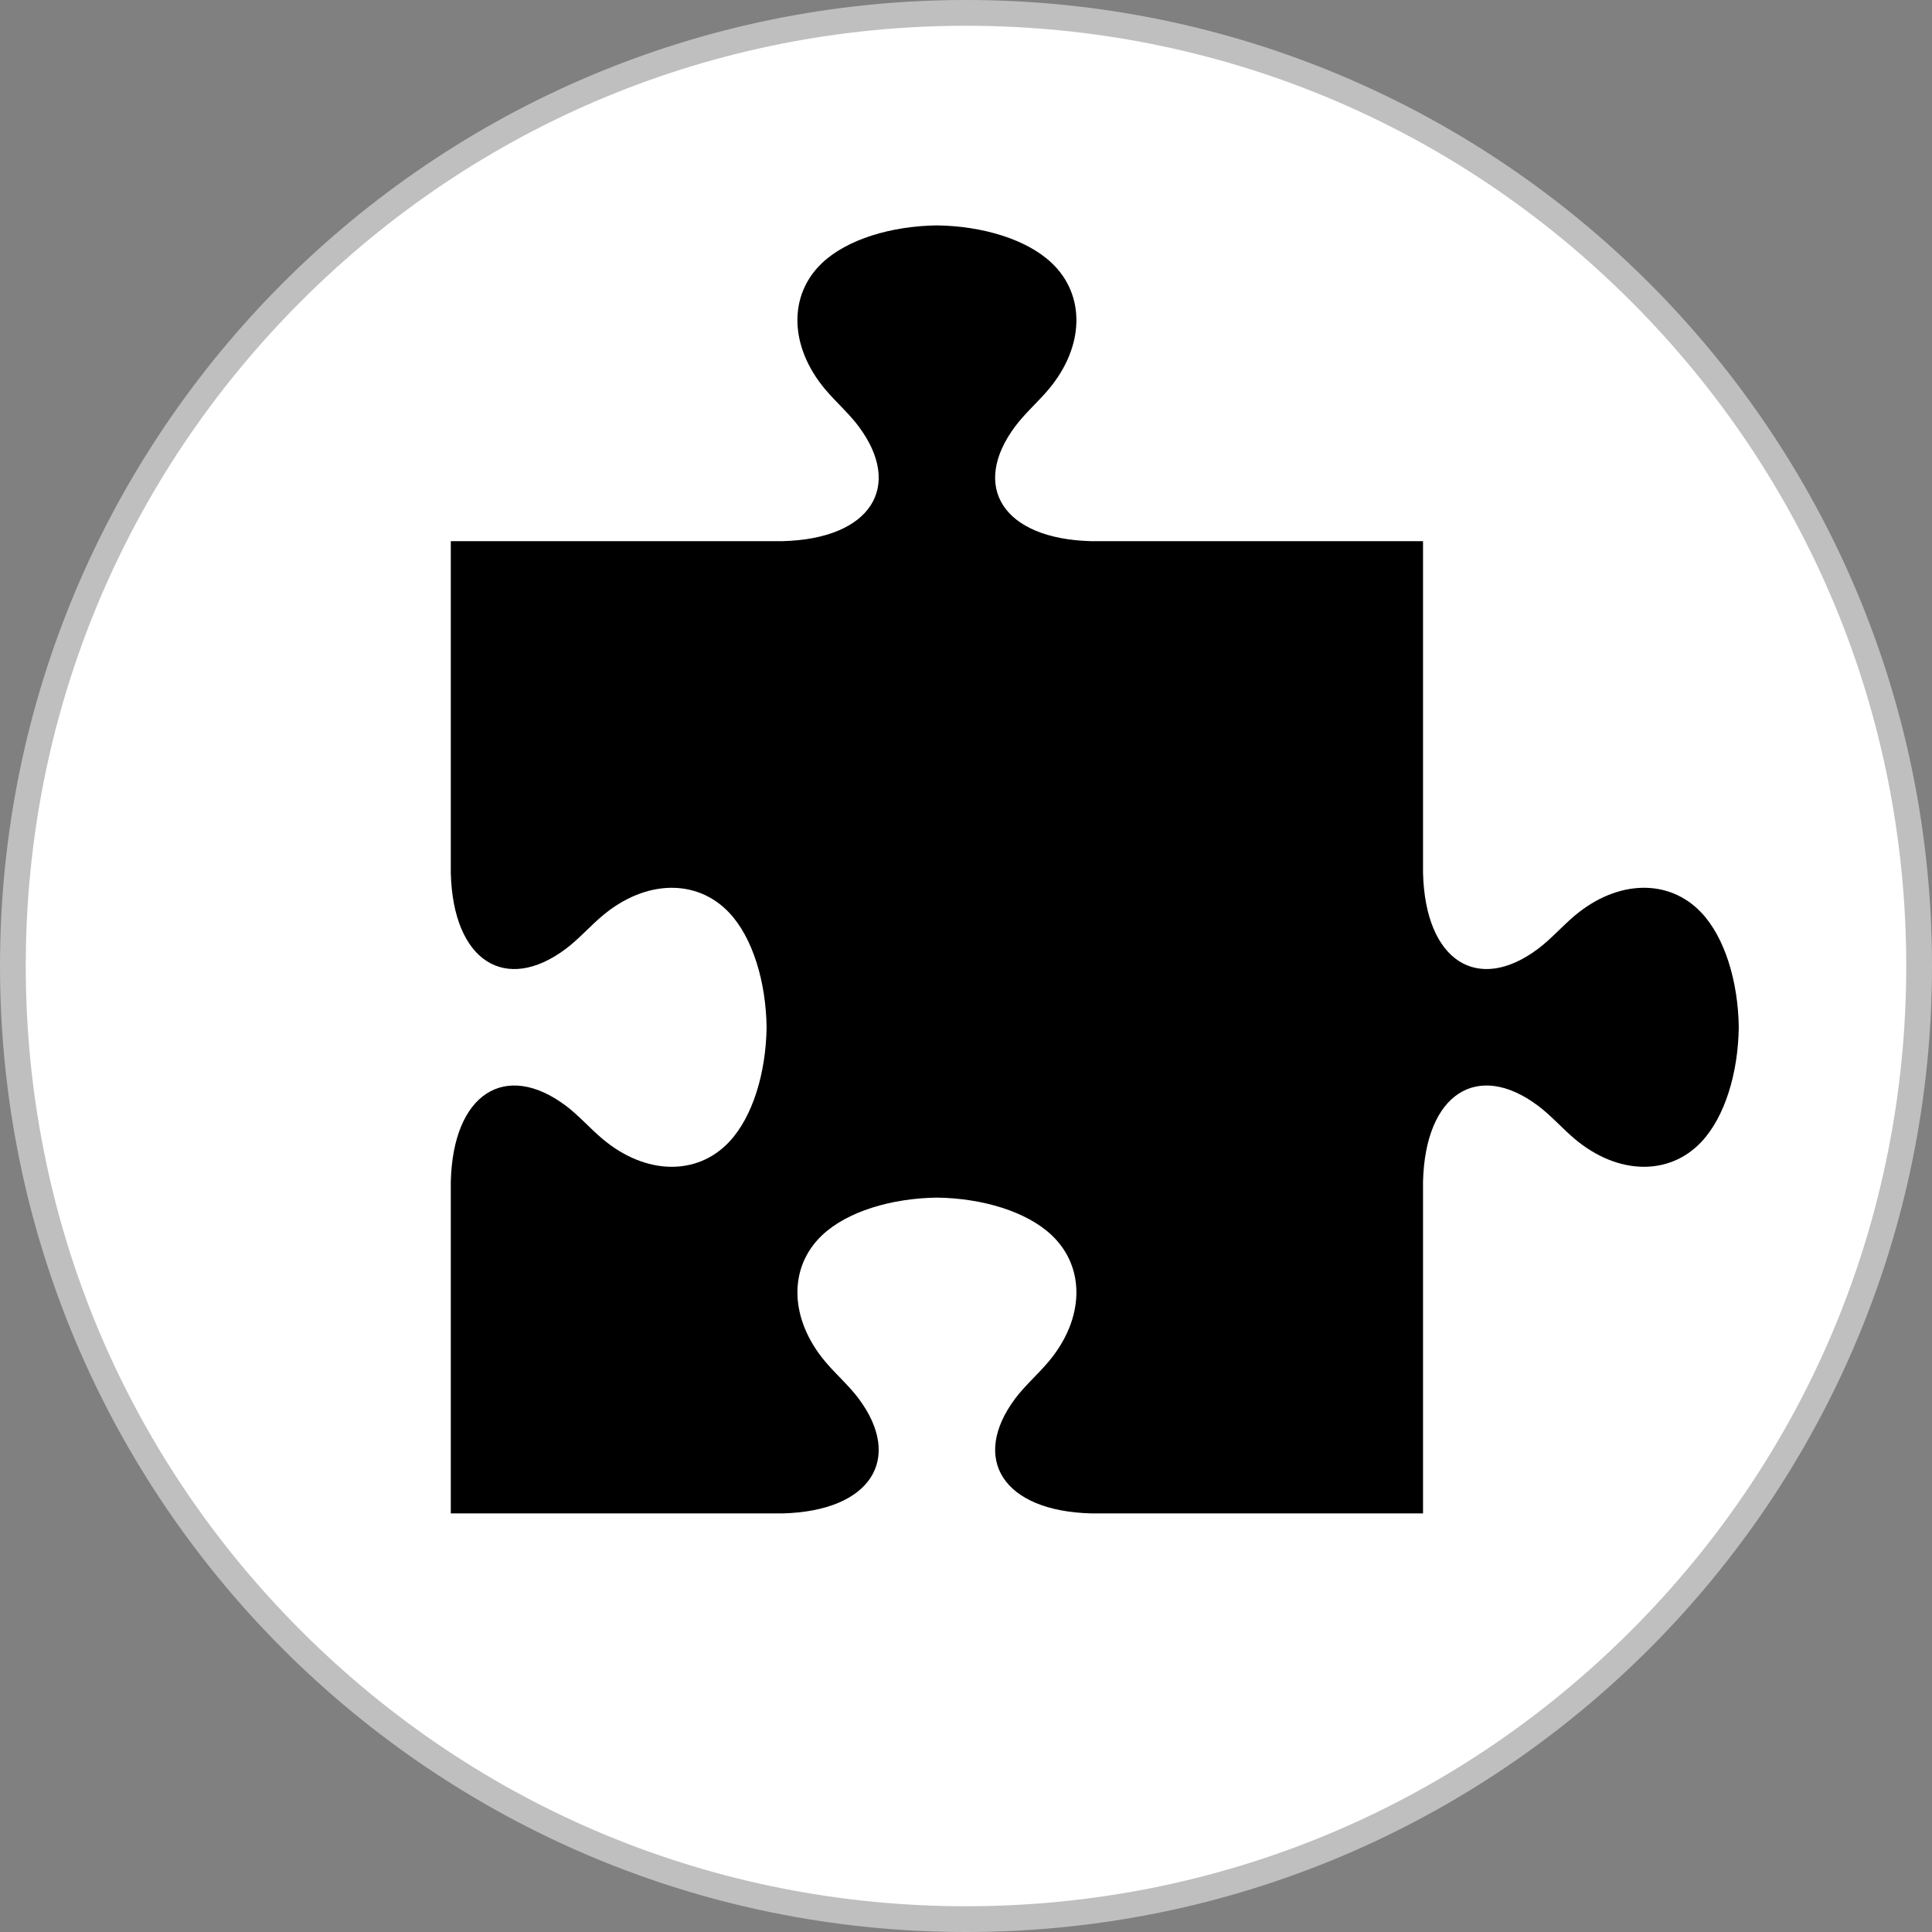 <?xml version="1.0" encoding="utf-8"?>
<!-- Generator: Adobe Illustrator 16.0.0, SVG Export Plug-In . SVG Version: 6.00 Build 0)  -->
<!DOCTYPE svg PUBLIC "-//W3C//DTD SVG 1.1//EN" "http://www.w3.org/Graphics/SVG/1.1/DTD/svg11.dtd">
<svg version="1.1" id="Layer_1" xmlns="http://www.w3.org/2000/svg" xmlns:xlink="http://www.w3.org/1999/xlink" x="0px" y="0px"
	 width="300px" height="300px" viewBox="0 0 300 300" enable-background="new 0 0 300 300" xml:space="preserve">
<rect x="0" y="0" width="300" height="300" fill="#808080" stroke="none"/>
<circle fill="#FFFFFF" cx="150" cy="150" r="147"/>
<path fill="#BFBFBF" enable-background="new    " d="M150,4c38.998,0,75.662,15.187,103.236,42.762
	C280.812,74.338,296,111.002,296,150s-15.188,75.662-42.764,103.236C225.662,280.812,188.998,296,150,296
	s-75.662-15.188-103.238-42.764C19.187,225.662,4,188.998,4,150S19.187,74.338,46.762,46.762C74.337,19.186,111.002,4,150,4 M150,0
	C67.157,0,0,67.157,0,150s67.157,150,150,150s150-67.157,150-150S232.843,0,150,0L150,0z"/>
<g id="put-key-feature-01" display="none">
	<circle display="inline" fill="#FFFFFF" cx="150" cy="150" r="147"/>
	<path display="inline" fill="#D9C3E8" d="M150,4c38.998,0,75.662,15.187,103.236,42.762C280.812,74.338,296,111.002,296,150
		s-15.188,75.662-42.764,103.236C225.662,280.812,188.998,296,150,296s-75.662-15.188-103.238-42.764
		C19.187,225.662,4,188.998,4,150S19.187,74.338,46.762,46.762C74.337,19.186,111.002,4,150,4 M150,0C67.157,0,0,67.157,0,150
		s67.157,150,150,150s150-67.157,150-150S232.843,0,150,0L150,0z"/>
	<path display="inline" fill="#B487D2" d="M240.975,73.685c-0.457-0.578-1.287-0.857-2.568-0.914
		c-3.678-0.158-7.166,0.619-10.626,1.458c-14.029,3.4-27.188,8.791-39.999,14.937c-22.792,10.925-43.741,24.517-62.294,41.527
		c-3.966,3.636-7.923,7.284-11.469,11.346c-1.095,1.253-2.202,1.687-3.95,1.259c-9.44-2.303-18.895-4.511-28.345-6.753
		c-1.874-0.446-3.744-0.979-5.628-1.311c-1.425-0.254-1.703-0.645-0.928-1.863c1.899-2.987,3.364-6.21,4.212-9.763
		c1.281-5.37,0.04-6.899-5.376-6.365c-10.012,0.989-17.952,5.642-24.402,12.829c-3.296,3.673-6.282,7.588-7.674,12.58
		c-0.202,0.729-0.35,1.489-0.401,2.256c-0.288,4.276,2.035,6.761,6.279,6.684c3.333-0.064,6.515-0.863,9.196-2.541
		c2.583-1.618,4.653-1.192,7.388,0.431c10.525,6.245,21.174,12.25,31.805,18.282c1.427,0.812,2.12,1.461,1.768,3.275
		c-0.735,3.787,0.408,7.273,3.171,10.434c1.603,1.829,3.188,3.676,4.768,5.529c1.549,1.878,3.093,3.755,4.616,5.65
		c2.633,3.271,5.873,5.005,9.728,4.935c1.849-0.032,2.371,0.769,2.923,2.312c4.098,11.517,8.16,23.043,12.482,34.488
		c1.123,2.975,1.187,5.088-0.856,7.352c-2.121,2.347-3.458,5.341-4.1,8.611c-0.816,4.166,1.23,6.887,5.493,7.346
		c0.763,0.08,1.54,0.066,2.291-0.002c5.158-0.51,9.536-2.768,13.725-5.377c8.197-5.096,14.16-12.111,16.873-21.795
		c1.467-5.242,0.176-6.727-5.335-6.396c-3.646,0.214-7.078,1.1-10.351,2.449c-1.334,0.553-1.674,0.21-1.673-1.235
		c0-1.913-0.2-3.846-0.312-5.771c-0.569-9.691-1.104-19.387-1.731-29.078c-0.116-1.797,0.501-2.812,1.927-3.676
		c4.614-2.777,8.896-6.045,13.168-9.317c19.979-15.315,37.004-33.582,51.727-54.118c8.273-11.551,15.872-23.573,21.654-36.793
		c1.431-3.258,2.802-6.559,3.281-10.208C241.6,75.103,241.467,74.235,240.975,73.685z"/>
	<path display="inline" fill="#D9C3E8" d="M104.366,206.586c-3.12,2.321-6.641,2.686-10.665,1.969
		c0.753-0.521,1.249-0.799,1.66-1.164c1.626-1.447,1.777-3.947,0.353-5.408c-1.539-1.572-4.036-1.488-5.442,0.377
		c-0.677,0.897-1.016,2.07-1.412,3.15c-0.533,1.465-0.793,3.055-1.497,4.417c-1.331,2.585-4.518,3.983-6.971,3.279
		c2.004-1.573,2.268-3.806,2.163-6.079c-0.115-2.402-0.645-4.798-0.617-7.193c0.038-2.877,0.022-5.888,0.821-8.604
		c1.794-6.083,7.547-8.944,13.671-7.257c0.483,0.129,0.968,0.271,1.849,0.512c-7.199-5.208-17.048-5.339-23.477-0.563
		c-5.618,4.166-8.657,13.586-6.467,20.059c2.085-1.266,3.763-1.189,5.17,0.223c1.315,1.322,1.438,3.381,0.069,5.229
		c-0.708,0.953-1.696,1.768-2.704,2.418c-1.164,0.749-2.488,1.244-3.743,1.857c-4.848,2.377-8.004,7.729-7.688,13.288
		c2.09-3.071,5.104-3.961,8.286-4.055c3.169-0.088,6.363,0.25,9.537,0.511c5.714,0.463,11.418,0.752,16.995-0.873
		c5.258-1.529,9.927-3.943,12.956-8.83c3.413-5.504,3.632-11.172,1.188-17.076C108.399,200.614,107.64,204.146,104.366,206.586z"/>
</g>
<g id="put-key-feature-02" display="none">
	<circle display="inline" fill="#FFFFFF" cx="150" cy="150" r="147"/>
	<path display="inline" fill="#D9C3E8" d="M150,4c38.998,0,75.662,15.187,103.236,42.762C280.812,74.338,296,111.002,296,150
		s-15.188,75.662-42.764,103.236C225.662,280.812,188.998,296,150,296s-75.662-15.188-103.238-42.764
		C19.187,225.662,4,188.998,4,150S19.187,74.338,46.762,46.762C74.337,19.186,111.002,4,150,4 M150,0C67.157,0,0,67.157,0,150
		s67.157,150,150,150s150-67.157,150-150S232.843,0,150,0L150,0z"/>
	<path display="inline" fill="#B487D2" d="M264.18,141.707c-4.992-5.289-12.988-5.133-19.654,0.473
		c-1.948,1.641-3.705,3.663-5.713,5.164c-9.347,6.992-17.496,1.934-17.843-11.789V84.031h-51.521
		c-13.727-0.346-18.786-8.496-11.795-17.842c1.502-2.009,3.525-3.765,5.167-5.718c5.604-6.663,5.765-14.658,0.474-19.65
		c-3.885-3.672-10.752-5.728-17.809-5.821c-7.058,0.095-13.925,2.148-17.812,5.821c-5.291,4.992-5.129,12.988,0.477,19.65
		c1.64,1.953,3.664,3.708,5.164,5.718c6.996,9.346,1.934,17.496-11.792,17.842H70v51.528c0.346,13.718,8.501,18.78,17.847,11.785
		c2.004-1.497,3.76-3.521,5.713-5.158c6.663-5.611,14.66-5.762,19.651-0.479c3.672,3.881,5.73,10.754,5.826,17.809
		c-0.096,7.065-2.154,13.926-5.826,17.811c-4.991,5.293-12.988,5.136-19.651-0.473c-1.953-1.642-3.708-3.662-5.713-5.166
		C78.501,164.7,70.346,169.753,70,183.479V235h51.523c13.724-0.35,18.782-8.499,11.79-17.85c-1.5-2.002-3.523-3.754-5.162-5.709
		c-5.607-6.664-5.767-14.664-0.479-19.651c3.887-3.672,10.751-5.728,17.812-5.826c7.059,0.101,13.924,2.154,17.809,5.826
		c5.287,4.987,5.131,12.987-0.475,19.651c-1.642,1.955-3.664,3.707-5.166,5.709c-6.991,9.351-1.933,17.5,11.793,17.85h51.521
		v-51.523c0.348-13.724,8.496-18.781,17.844-11.789c2.008,1.5,3.764,3.524,5.713,5.166c6.666,5.606,14.662,5.763,19.653,0.473
		c3.673-3.885,5.728-10.749,5.82-17.811C269.905,152.46,267.852,145.588,264.18,141.707z"/>
</g>
<g id="put-key-feature-03" display="none">
	<circle display="inline" fill="#FFFFFF" cx="150" cy="150" r="147"/>
	<path display="inline" fill="#D9C3E8" d="M150,4c38.998,0,75.662,15.187,103.236,42.762C280.812,74.338,296,111.002,296,150
		s-15.188,75.662-42.764,103.236C225.662,280.812,188.998,296,150,296s-75.662-15.188-103.238-42.764
		C19.187,225.662,4,188.998,4,150S19.187,74.338,46.762,46.762C74.337,19.186,111.002,4,150,4 M150,0C67.157,0,0,67.157,0,150
		s67.157,150,150,150s150-67.157,150-150S232.843,0,150,0L150,0z"/>
	<path display="inline" fill="#B487D2" d="M68,233.835C69.066,240.177,74.594,245,81.252,245h137.496
		c6.652,0,12.182-4.823,13.252-11.165v-0.601H68V233.835z M218.748,132.059h-10.081v-25.311c0-34.001-26.151-61.587-58.448-61.748
		h-0.27c-32.288,0.161-58.425,27.747-58.425,61.748v25.311H81.252c-6.659,0-12.187,4.823-13.252,11.165v78.249h164v-78.249
		C230.93,136.882,225.4,132.059,218.748,132.059z M175.867,132.059h-51.542v-26.002c0-14.193,11.518-25.695,25.753-25.762
		c14.259,0.067,25.79,11.569,25.79,25.762L175.867,132.059L175.867,132.059z"/>
</g>
<g id="put-key-feature-04_1_" display="none">
	<circle display="inline" fill="#FFFFFF" cx="150" cy="150" r="147"/>
	<path display="inline" fill="#D9C3E8" d="M150,5c38.73,0,75.145,15.083,102.53,42.469C279.916,74.855,295,111.269,295,150
		c0,38.73-15.083,75.145-42.47,102.53C225.143,279.916,188.73,295,150,295c-38.731,0-75.144-15.083-102.531-42.47
		C20.082,225.143,5,188.73,5,150c0-38.731,15.083-75.144,42.469-102.531C74.855,20.082,111.269,5,150,5 M150,0
		C67.157,0,0,67.157,0,150s67.157,150,150,150s150-67.157,150-150S232.843,0,150,0L150,0z"/>
	<path display="inline" fill="#ECE1F4" d="M125.969,137.248c-0.002-0.006-0.011-0.011-0.02-0.015L66.779,78.61
		c-3.507-3.476-9.212-3.485-12.731,0l-1.415,1.403c-3.507,3.485-3.516,9.136,0,12.622l52.82,52.326l-52.818,52.33
		c-3.511,3.482-3.516,9.129,0,12.611l1.417,1.404c3.511,3.479,9.217,3.483,12.732,0l59.143-58.602
		c0.015-0.016,0.03-0.021,0.041-0.033l1.415-1.398c0.771-0.771,1.344-1.648,1.777-2.58c1.539-3.296,0.968-7.323-1.777-10.044
		L125.969,137.248z M240.999,213.991H139.001c-4.968,0-9.001,3.539-9.001,8.481v1.986c0,4.943,4.033,9.539,9.001,9.539h101.998
		c4.969,0,9.001-4.596,9.001-9.539v-1.986C250,217.53,245.968,213.991,240.999,213.991z"/>
</g>
<g id="put-key-feature-01-rev" display="none">
	<circle display="inline" fill="#FFFFFF" cx="150" cy="150" r="137.5"/>
	<g display="inline">
		<path fill="#B487D2" d="M150,0C67.157,0,0,67.157,0,150s67.157,150,150,150s150-67.157,150-150S232.843,0,150,0z M107.212,213.845
			c-3.029,4.886-7.698,7.3-12.956,8.831c-5.576,1.625-11.281,1.334-16.995,0.873c-3.173-0.261-6.367-0.599-9.537-0.511
			c-3.182,0.094-6.195,0.981-8.286,4.055c-0.317-5.559,2.84-10.911,7.688-13.289c1.255-0.614,2.58-1.108,3.743-1.858
			c1.008-0.648,1.996-1.465,2.704-2.418c1.369-1.848,1.246-3.902-0.069-5.227c-1.407-1.414-3.085-1.486-5.17-0.223
			c-2.189-6.473,0.849-15.893,6.467-20.059c6.429-4.773,16.278-4.645,23.477,0.563c-0.881-0.241-1.365-0.383-1.849-0.513
			c-6.124-1.688-11.877,1.175-13.671,7.258c-0.799,2.716-0.784,5.729-0.821,8.604c-0.028,2.396,0.501,4.791,0.617,7.193
			c0.105,2.273-0.158,4.506-2.163,6.079c2.454,0.704,5.641-0.694,6.971-3.279c0.704-1.36,0.963-2.953,1.497-4.417
			c0.396-1.08,0.735-2.253,1.412-3.148c1.406-1.867,3.903-1.951,5.442-0.379c1.425,1.461,1.273,3.963-0.353,5.41
			c-0.412,0.363-0.907,0.641-1.66,1.162c4.024,0.719,7.545,0.354,10.665-1.969c3.274-2.439,4.033-5.973,4.033-9.816
			C110.844,202.674,110.625,208.342,107.212,213.845z M241.43,76.375c-0.479,3.649-1.853,6.95-3.281,10.208
			c-5.782,13.22-13.381,25.242-21.654,36.793c-14.723,20.536-31.745,38.802-51.727,54.118c-4.271,3.273-8.554,6.54-13.168,9.318
			c-1.426,0.861-2.042,1.879-1.927,3.676c0.63,9.689,1.163,19.386,1.731,29.078c0.109,1.925,0.312,3.855,0.312,5.771
			c-0.001,1.445,0.338,1.788,1.673,1.235c3.271-1.354,6.702-2.235,10.351-2.449c5.511-0.328,6.802,1.156,5.335,6.396
			c-2.713,9.684-8.676,16.699-16.873,21.795c-4.189,2.609-8.566,4.869-13.725,5.377c-0.751,0.068-1.528,0.084-2.291,0.002
			c-4.262-0.459-6.309-3.18-5.493-7.344c0.642-3.272,1.979-6.269,4.1-8.613c2.043-2.262,1.979-4.375,0.856-7.352
			c-4.322-11.445-8.384-22.974-12.482-34.488c-0.552-1.541-1.074-2.342-2.923-2.312c-3.854,0.07-7.094-1.662-9.728-4.937
			c-1.523-1.896-3.067-3.771-4.616-5.648c-1.58-1.854-3.165-3.7-4.768-5.53c-2.763-3.157-3.906-6.646-3.171-10.433
			c0.352-1.812-0.341-2.465-1.768-3.276c-10.63-6.03-21.279-12.036-31.805-18.281c-2.735-1.623-4.805-2.049-7.388-0.431
			c-2.682,1.678-5.863,2.479-9.196,2.541c-4.244,0.077-6.566-2.408-6.279-6.684c0.051-0.767,0.199-1.527,0.401-2.256
			c1.392-4.991,4.378-8.907,7.674-12.58c6.45-7.187,14.39-11.84,24.402-12.829c5.416-0.534,6.657,0.996,5.376,6.365
			c-0.848,3.552-2.312,6.775-4.212,9.763c-0.775,1.218-0.497,1.609,0.928,1.863c1.884,0.332,3.755,0.864,5.628,1.311
			c9.451,2.242,18.905,4.45,28.345,6.753c1.748,0.427,2.855-0.006,3.95-1.259c3.546-4.062,7.503-7.71,11.469-11.346
			c18.553-17.01,39.502-30.603,62.292-41.527c12.812-6.146,25.972-11.537,40-14.937c3.459-0.839,6.949-1.616,10.625-1.458
			c1.283,0.057,2.113,0.336,2.57,0.914C241.467,74.235,241.6,75.103,241.43,76.375z"/>
	</g>
	<path display="inline" fill="none" d="M238.404,72.771c-3.678-0.158-7.166,0.619-10.627,1.458
		c-14.028,3.4-27.188,8.791-39.998,14.937c-22.793,10.925-43.741,24.517-62.294,41.527c-3.966,3.636-7.923,7.284-11.469,11.346
		c-1.095,1.253-2.202,1.687-3.95,1.259c-9.44-2.303-18.895-4.511-28.345-6.753c-1.874-0.446-3.744-0.979-5.628-1.311
		c-1.425-0.254-1.703-0.645-0.928-1.863c1.899-2.987,3.364-6.21,4.212-9.763c1.281-5.37,0.04-6.899-5.376-6.365
		c-10.012,0.989-17.952,5.642-24.402,12.829c-3.296,3.673-6.282,7.588-7.674,12.58c-0.202,0.729-0.35,1.489-0.401,2.256
		c-0.288,4.276,2.035,6.761,6.279,6.684c3.333-0.064,6.515-0.863,9.196-2.541c2.583-1.618,4.653-1.192,7.388,0.431
		c10.525,6.245,21.174,12.25,31.805,18.282c1.427,0.812,2.12,1.461,1.768,3.275c-0.735,3.787,0.408,7.273,3.171,10.434
		c1.603,1.829,3.188,3.676,4.768,5.529c1.549,1.878,3.093,3.755,4.616,5.65c2.633,3.271,5.873,5.005,9.728,4.935
		c1.849-0.032,2.371,0.769,2.923,2.312c4.098,11.517,8.16,23.043,12.482,34.488c1.123,2.975,1.187,5.088-0.856,7.352
		c-2.121,2.347-3.458,5.341-4.1,8.611c-0.816,4.166,1.23,6.887,5.493,7.346c0.763,0.08,1.54,0.066,2.291-0.002
		c5.158-0.51,9.536-2.768,13.725-5.377c8.199-5.096,14.162-12.111,16.873-21.795c1.467-5.242,0.176-6.727-5.336-6.396
		c-3.646,0.214-7.077,1.1-10.348,2.449c-1.337,0.553-1.676,0.21-1.675-1.235c0-1.913-0.2-3.846-0.312-5.771
		c-0.568-9.691-1.103-19.387-1.73-29.078c-0.116-1.797,0.501-2.812,1.926-3.676c4.615-2.777,8.897-6.045,13.168-9.317
		c19.98-15.315,37.006-33.582,51.728-54.118c8.272-11.551,15.872-23.573,21.655-36.793c1.43-3.258,2.801-6.559,3.281-10.208
		c0.168-1.272,0.036-2.139-0.455-2.69C240.518,73.106,239.688,72.827,238.404,72.771z"/>
	<path display="inline" fill="#FFFFFF" d="M104.366,206.586c-3.12,2.321-6.641,2.686-10.665,1.969
		c0.753-0.521,1.249-0.799,1.66-1.164c1.626-1.447,1.777-3.947,0.353-5.408c-1.539-1.572-4.036-1.488-5.442,0.377
		c-0.677,0.897-1.016,2.07-1.412,3.15c-0.533,1.465-0.793,3.055-1.497,4.417c-1.331,2.585-4.518,3.983-6.971,3.279
		c2.004-1.573,2.268-3.806,2.163-6.079c-0.115-2.402-0.645-4.798-0.617-7.193c0.038-2.877,0.022-5.888,0.821-8.604
		c1.794-6.083,7.547-8.944,13.671-7.257c0.483,0.129,0.968,0.271,1.849,0.512c-7.199-5.208-17.048-5.339-23.477-0.563
		c-5.618,4.166-8.657,13.586-6.467,20.059c2.085-1.266,3.763-1.189,5.17,0.223c1.315,1.322,1.438,3.381,0.069,5.229
		c-0.708,0.953-1.696,1.768-2.704,2.418c-1.164,0.749-2.488,1.244-3.743,1.857c-4.848,2.377-8.004,7.729-7.688,13.288
		c2.09-3.071,5.104-3.961,8.286-4.055c3.169-0.088,6.363,0.25,9.537,0.511c5.714,0.463,11.418,0.752,16.995-0.873
		c5.258-1.529,9.927-3.943,12.956-8.83c3.413-5.504,3.632-11.172,1.188-17.076C108.399,200.614,107.64,204.146,104.366,206.586z"/>
</g>
<path d="M238.811,147.343c-9.347,6.992-17.496,1.934-17.843-11.789V84.031h-51.521c-13.728-0.346-18.786-8.496-11.795-17.842
	c1.502-2.01,3.524-3.765,5.166-5.718c5.604-6.662,5.766-14.658,0.475-19.65c-3.885-3.673-10.752-5.728-17.809-5.821
	c-7.058,0.095-13.925,2.149-17.812,5.821c-5.29,4.992-5.128,12.987,0.477,19.65c1.641,1.953,3.664,3.709,5.164,5.718
	c6.997,9.346,1.934,17.496-11.792,17.842H70v51.527c0.346,13.719,8.501,18.78,17.847,11.785c2.005-1.497,3.76-3.523,5.713-5.158
	c6.663-5.612,14.66-5.762,19.651-0.479c3.672,3.881,5.73,10.754,5.826,17.808c-0.096,7.067-2.154,13.926-5.826,17.812
	c-4.991,5.293-12.988,5.135-19.651-0.474c-1.953-1.641-3.709-3.662-5.713-5.166C78.501,164.7,70.346,169.752,70,183.479V235h51.524
	c13.724-0.35,18.782-8.499,11.79-17.85c-1.5-2.002-3.524-3.754-5.162-5.709c-5.608-6.664-5.767-14.664-0.479-19.651
	c3.887-3.672,10.751-5.726,17.812-5.826c7.059,0.099,13.924,2.154,17.809,5.826c5.287,4.987,5.13,12.987-0.474,19.651
	c-1.641,1.955-3.665,3.707-5.168,5.709c-6.99,9.351-1.93,17.5,11.793,17.85h51.522v-51.523c0.347-13.724,8.496-18.781,17.843-11.789
	c2.01,1.5,3.765,3.524,5.715,5.166c6.666,5.606,14.662,5.762,19.651,0.472c3.673-3.886,5.726-10.749,5.82-17.812
	c-0.095-7.055-2.147-13.927-5.82-17.808c-4.991-5.289-12.987-5.132-19.653,0.473C242.574,143.82,240.818,145.842,238.811,147.343z"
	/>
<g id="put-key-feature-03-rev" display="none">
	<circle display="inline" fill="#FFFFFF" cx="150" cy="150" r="137.5"/>
	<path display="inline" fill="#B487D2" d="M150.078,80.294c-14.235,0.067-25.753,11.569-25.753,25.762v26.002h51.542v-26.002
		C175.867,91.863,164.337,80.361,150.078,80.294z"/>
	<g display="inline">
		<path fill="#B487D2" d="M150,0C67.157,0,0,67.157,0,150s67.157,150,150,150s150-67.157,150-150S232.843,0,150,0z M232,233.835
			c-1.07,6.342-6.6,11.165-13.252,11.165H81.252c-6.659,0-12.187-4.823-13.252-11.165v-0.601h164V233.835z M232,221.473H68v-78.249
			c1.066-6.342,6.594-11.165,13.252-11.165h10.272v-25.311c0-34.001,26.137-61.587,58.425-61.748h0.27
			c32.297,0.161,58.448,27.747,58.448,61.748v25.311h10.081c6.652,0,12.182,4.823,13.252,11.165V221.473z"/>
	</g>
</g>
<g id="put-key-feature-04-rev" display="none">
	<circle display="inline" fill="#FFFFFF" cx="150" cy="150" r="137.5"/>
	<g display="inline">
		<path fill="#B487D2" d="M150,0C67.157,0,0,67.157,0,150s67.157,150,150,150s150-67.157,150-150S232.843,0,150,0z M129.161,148.695
			c-0.434,0.93-1.006,1.809-1.777,2.579l-1.415,1.399c-0.011,0.013-0.026,0.021-0.041,0.033l-59.143,58.601
			c-3.516,3.484-9.222,3.48-12.732,0l-1.417-1.404c-3.516-3.481-3.511-9.129,0-12.61l52.818-52.33l-52.82-52.326
			c-3.516-3.485-3.507-9.137,0-12.622l1.415-1.403c3.519-3.485,9.224-3.476,12.731,0l59.17,58.623
			c0.009,0.004,0.018,0.009,0.02,0.015l1.415,1.403C130.129,141.373,130.7,145.399,129.161,148.695z M250,224.461
			c0,4.944-4.032,9.539-9.001,9.539H139.001c-4.968,0-9.001-4.595-9.001-9.539v-1.988c0-4.94,4.033-8.479,9.001-8.479h101.998
			c4.969,0,9.001,3.539,9.001,8.479V224.461z"/>
	</g>
</g>
<g id="Layer_5" display="none">
	<g display="inline">
		<g>
			<path fill="#C30632" d="M74.505,121.418c-1.873-3.181-5.601-5.103-9.201-5.1c-6.287-0.002-10.913,4.773-10.915,11.045
				c0.001,5.987,4.813,10.998,10.826,10.998c3.825,0,7.324-1.827,9.381-5.055l6.857-0.002c-2.194,6.834-9.054,11.651-16.196,11.649
				c-4.467,0.002-9.04-1.96-12.217-5.147c-3.27-3.316-5.04-7.812-5.04-12.49C48,117.957,55.565,110,65.031,110
				c3.873,0.001,7.601,1.312,10.309,4.125l0.001-3.373h5.222v10.669L74.505,121.418z"/>
			<path fill="#C30632" d="M83.463,127.601c0.002-9.827,7.89-17.553,17.59-17.553c9.463-0.001,17.35,7.771,17.347,17.271
				c0.002,9.776-7.735,17.682-17.483,17.682C91.302,145.001,83.466,137.238,83.463,127.601z M111.877,127.364
				c0-5.989-4.902-10.947-10.866-10.947c-6.069,0-11.019,4.864-11.019,10.992c0,6.179,4.765,11.229,10.924,11.229
				C107.123,138.639,111.877,133.537,111.877,127.364z"/>
			<path fill="#C30632" d="M159.24,138.973l3.634-0.001v5.329h-13.578v-5.331l3.587,0.002v-19.42l-9.187,24.751l-4.47-0.002
				l-9.472-24.75l-0.001,19.418l3.874,0.003v5.33l-13.851-0.002v-5.328h3.635v-22.748h-3.635v-5.33h12.493l9.049,23.584
				l9.054-23.584h12.502v5.33h-3.634V138.973z"/>
			<path fill="#C30632" d="M174.734,138.973h3.591v5.328H164.75v-5.328h3.646v-22.745l-3.646-0.002v-5.33l13.575,0.001v5.331
				l-3.591-0.002V138.973z"/>
			<path fill="#C30632" d="M212.159,144.301l-5.933-0.001l-15.67-21.987v16.657l3.633,0.002v5.329h-13.578v-5.328l3.601-0.001
				v-22.747h-3.601l-0.002-5.329l9.339,0.001l15.854,22.362v-17.032h-3.634v-5.331l13.578-0.001v5.33h-3.589L212.159,144.301z"/>
			<path fill="#C30632" d="M252,144.301h-5.273l0.004-5.147c-2.571,3.84-6.994,5.801-11.566,5.803
				c-9.607,0.001-17.312-7.813-17.312-17.449c0-4.54,1.588-8.752,4.722-12.073c3.21-3.371,7.872-5.433,12.489-5.433
				c4.012,0,7.479,1.357,10.5,3.976v-3.082h5.229v9.825l-6.904-0.001c-1.074-1.451-2.328-2.529-3.783-3.233
				c-1.437-0.746-3.074-1.124-4.889-1.122c-6.208,0-10.965,4.873-10.965,11.044c0,6.128,4.754,11.186,10.916,11.186
				c4.426,0,8.164-2.432,9.795-6.548l-12.318-0.001v-5.387L252,126.661V144.301z"/>
		</g>
		<g>
			<path fill="#C30632" d="M85.507,179.37c0,2.764,1.861,5.108,4.948,5.108c2.752,0.002,4.892-1.732,4.888-4.594
				c0.001-3.324-3.119-4.172-5.691-4.921c-2.419-0.7-4.465-1.312-6.518-2.856c-2.382-1.78-3.635-4.312-3.635-7.308
				c-0.002-5.528,4.708-9.657,10.062-9.657c2.284,0.002,4.523,0.754,5.931,2.58v-1.873h4.845l-0.002,8.998l-5.688-0.004
				c-0.047-2.482-1.865-4.355-4.341-4.354c-2.47-0.001-4.516,1.544-4.519,4.167c0,3.283,2.895,3.98,5.454,4.729
				c2.568,0.711,4.991,1.412,7.139,3.055c2.141,1.73,3.311,4.213,3.313,7.025c-0.002,6.045-4.477,10.492-10.543,10.494
				c-2.558-0.002-4.799-0.886-6.387-2.861l0.002,2.204h-5.041v-9.928L85.507,179.37z"/>
			<path fill="#C30632" d="M103.75,172.576c0-9.836,7.873-17.574,17.573-17.576c9.474,0.002,17.354,7.783,17.354,17.295
				c0.002,9.792-7.746,17.705-17.492,17.705C111.579,190,103.752,182.229,103.75,172.576z M132.145,172.343
				c0-5.999-4.893-10.964-10.865-10.964c-6.058,0-11.005,4.871-11.005,11.008c0,6.188,4.755,11.245,10.912,11.245
				C127.391,183.632,132.142,178.521,132.145,172.343z"/>
			<path fill="#C30632" d="M140.127,172.576c-0.002-9.838,7.884-17.576,17.584-17.575c9.457,0.001,17.342,7.782,17.342,17.294
				c0,9.792-7.729,17.709-17.479,17.705C147.966,190,140.125,182.229,140.127,172.576z M168.527,172.344
				c0.003-6-4.9-10.963-10.862-10.965c-6.063,0-11.003,4.871-11,11.008c0.002,6.188,4.752,11.245,10.909,11.245
				C163.775,183.63,168.527,178.521,168.527,172.344z"/>
			<path fill="#C30632" d="M208.131,189.302h-5.924l-15.674-22.019v16.682l3.645,0.002v5.335h-13.572v-5.337l3.588,0.002v-22.779
				h-3.588v-5.336h9.326l15.855,22.395v-17.059l-3.633,0.004l-0.004-5.34h13.562l0.002,5.336h-3.588L208.131,189.302z"/>
			<path fill="#C30632" d="M220.5,179.28h-5.882l-0.002-23.431h5.884V179.28z M220.5,189.302h-5.882v-6.604h5.882V189.302z"/>
		</g>
	</g>
</g>
</svg>
